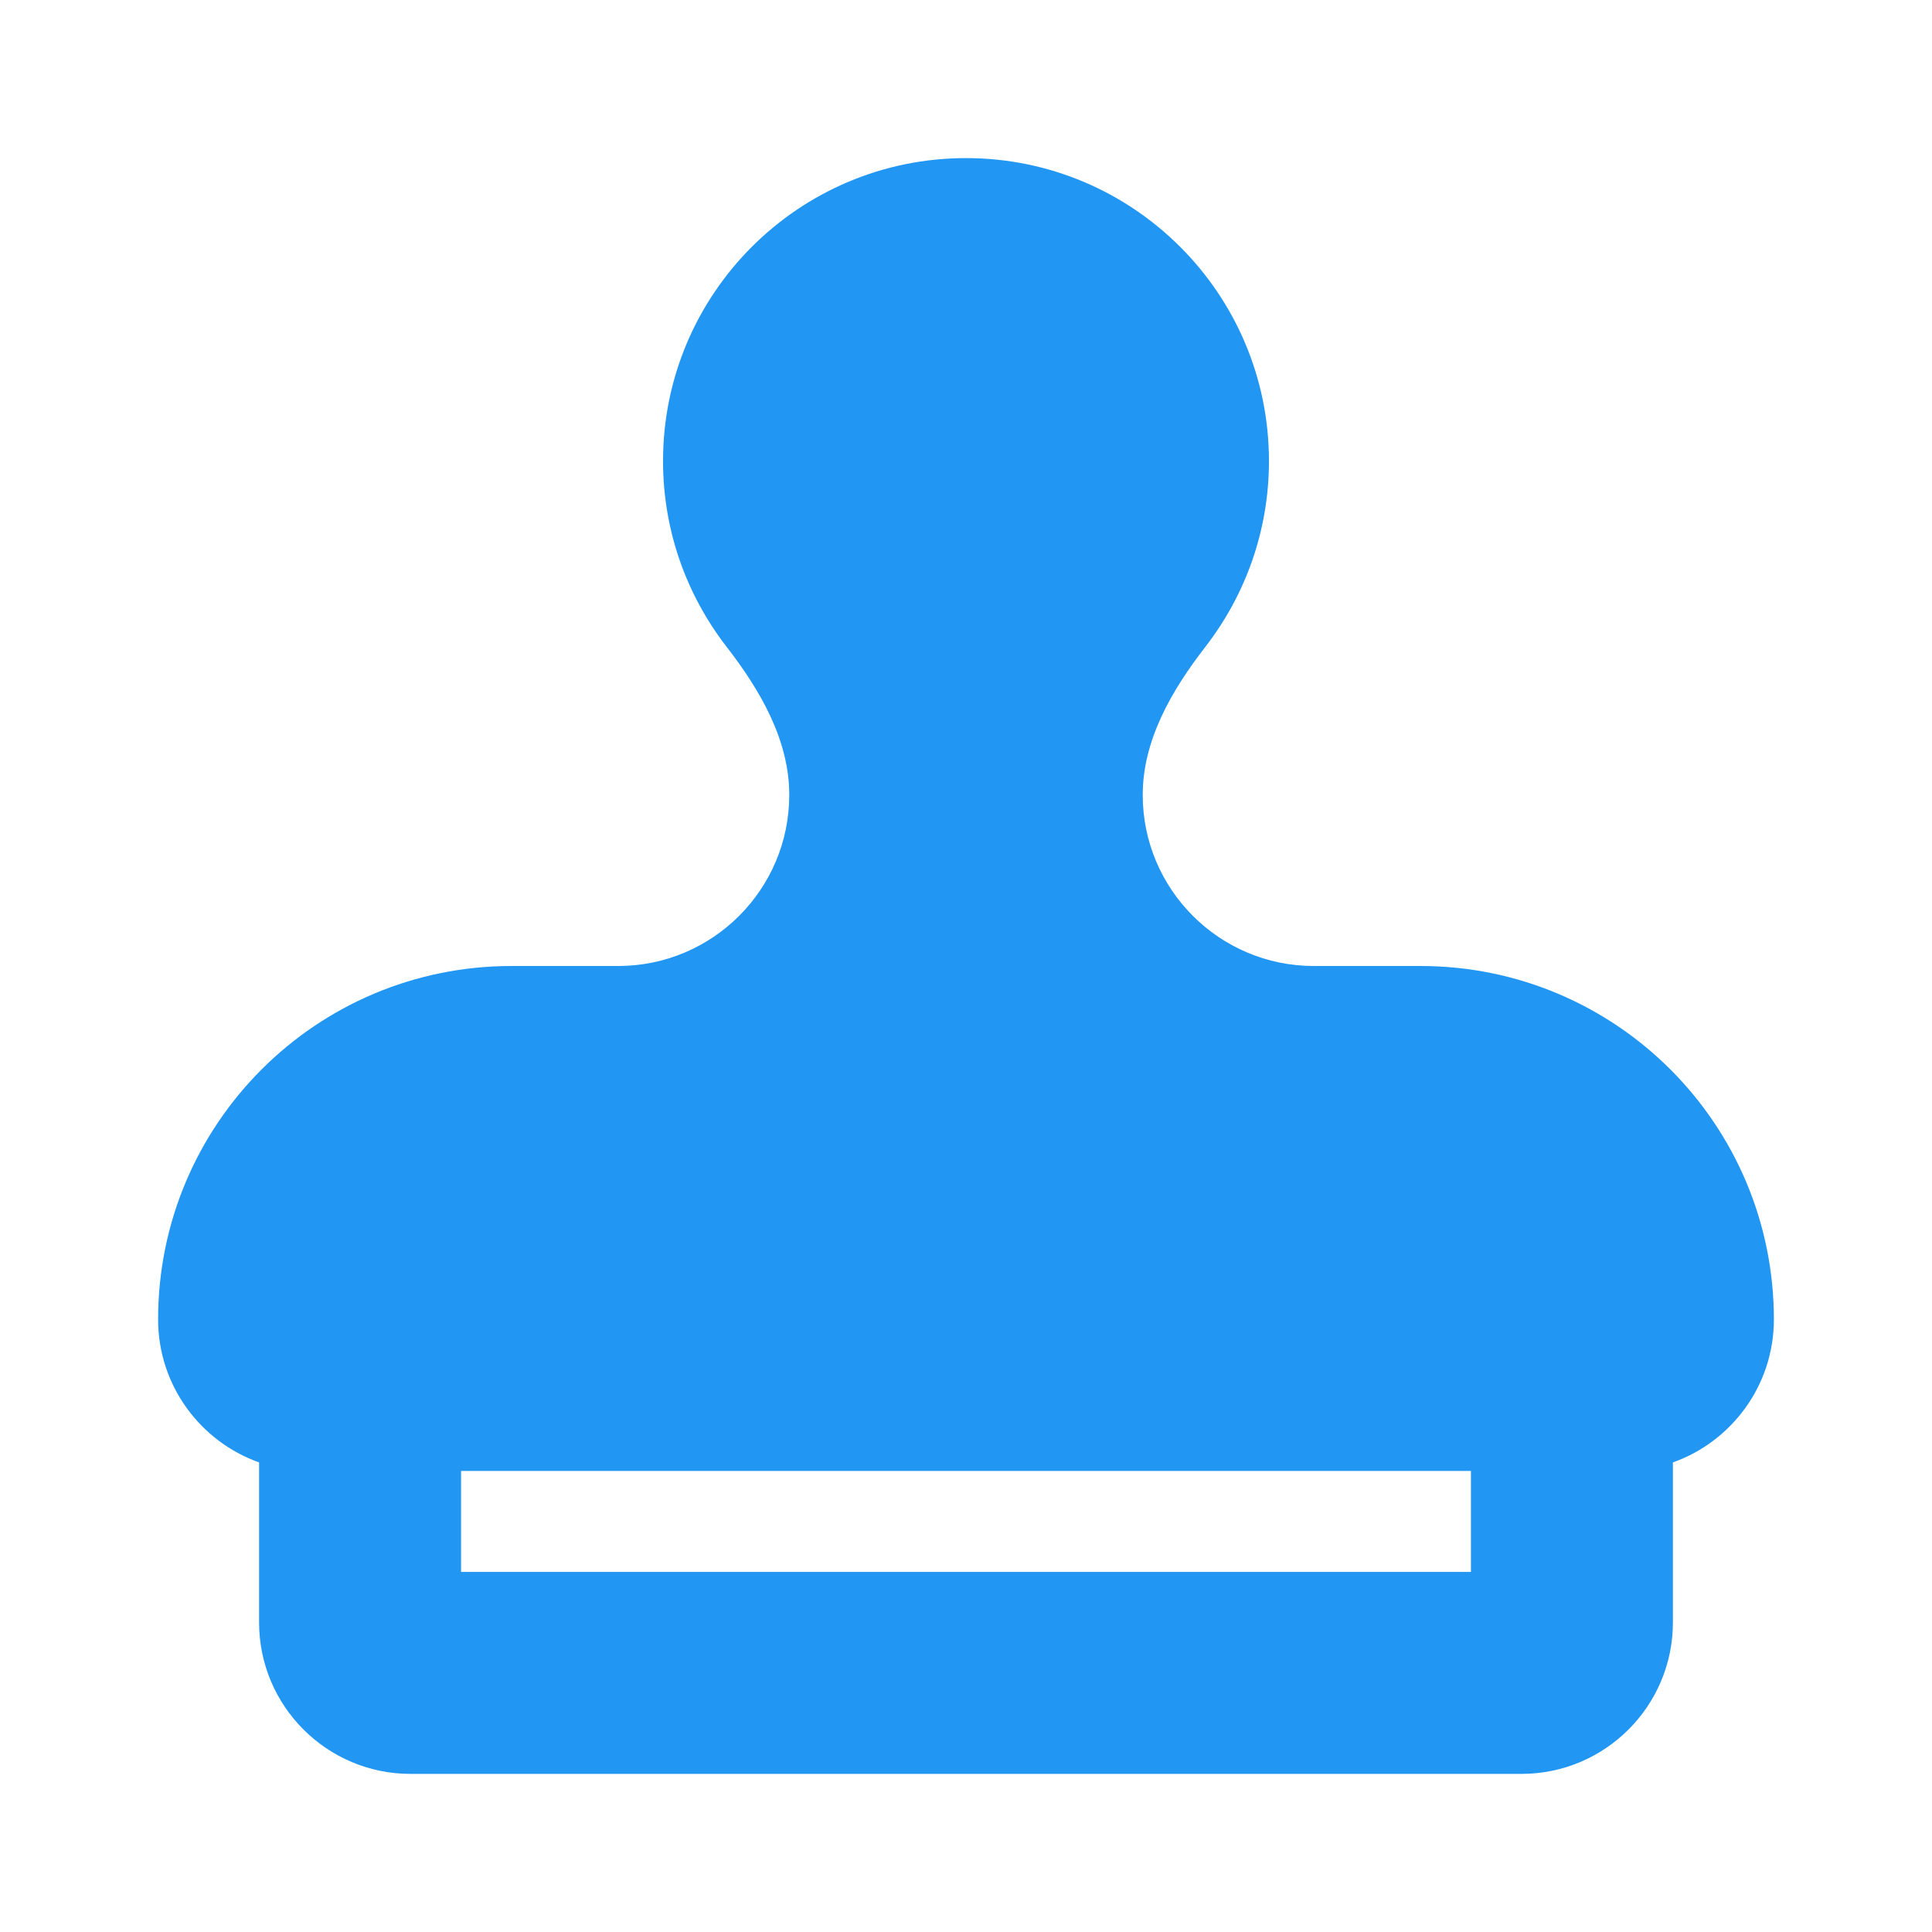 <?xml version="1.0" encoding="UTF-8" standalone="no"?>
<!--!Font Awesome Free 6.7.2 by @fontawesome - https://fontawesome.com License - https://fontawesome.com/license/free Copyright 2025 Fonticons, Inc.-->
<svg xmlns="http://www.w3.org/2000/svg" viewBox="0 0 512 512">
    <path style="fill:#2196f3"
          d="m 302.834,210.671 c 0,-14.552 7.694,-27.766 16.643,-39.307 10.538,-13.632 16.81,-30.693 16.81,-49.176 0,-44.325 -35.962,-80.287 -80.287,-80.287 -44.325,0 -80.287,35.962 -80.287,80.287 0,18.483 6.272,35.544 16.81,49.176 8.949,11.541 16.643,24.755 16.643,39.307 0,25.006 -20.323,45.329 -45.329,45.329 h -28.268 c -51.768,0 -93.668,41.9 -93.668,93.668 0,17.479 11.207,32.366 26.762,37.885 v 42.402 c 0,22.163 17.981,40.144 40.144,40.144 h 294.386 c 22.163,0 40.144,-17.981 40.144,-40.144 v -42.402 c 15.556,-5.52 26.762,-20.406 26.762,-37.885 C 470.099,297.9 428.199,256 376.43,256 h -28.268 c -25.006,0 -45.329,-20.323 -45.329,-45.329 z m 86.978,179.14 v 26.762 H 122.188 v -26.762 z"/>
</svg>
